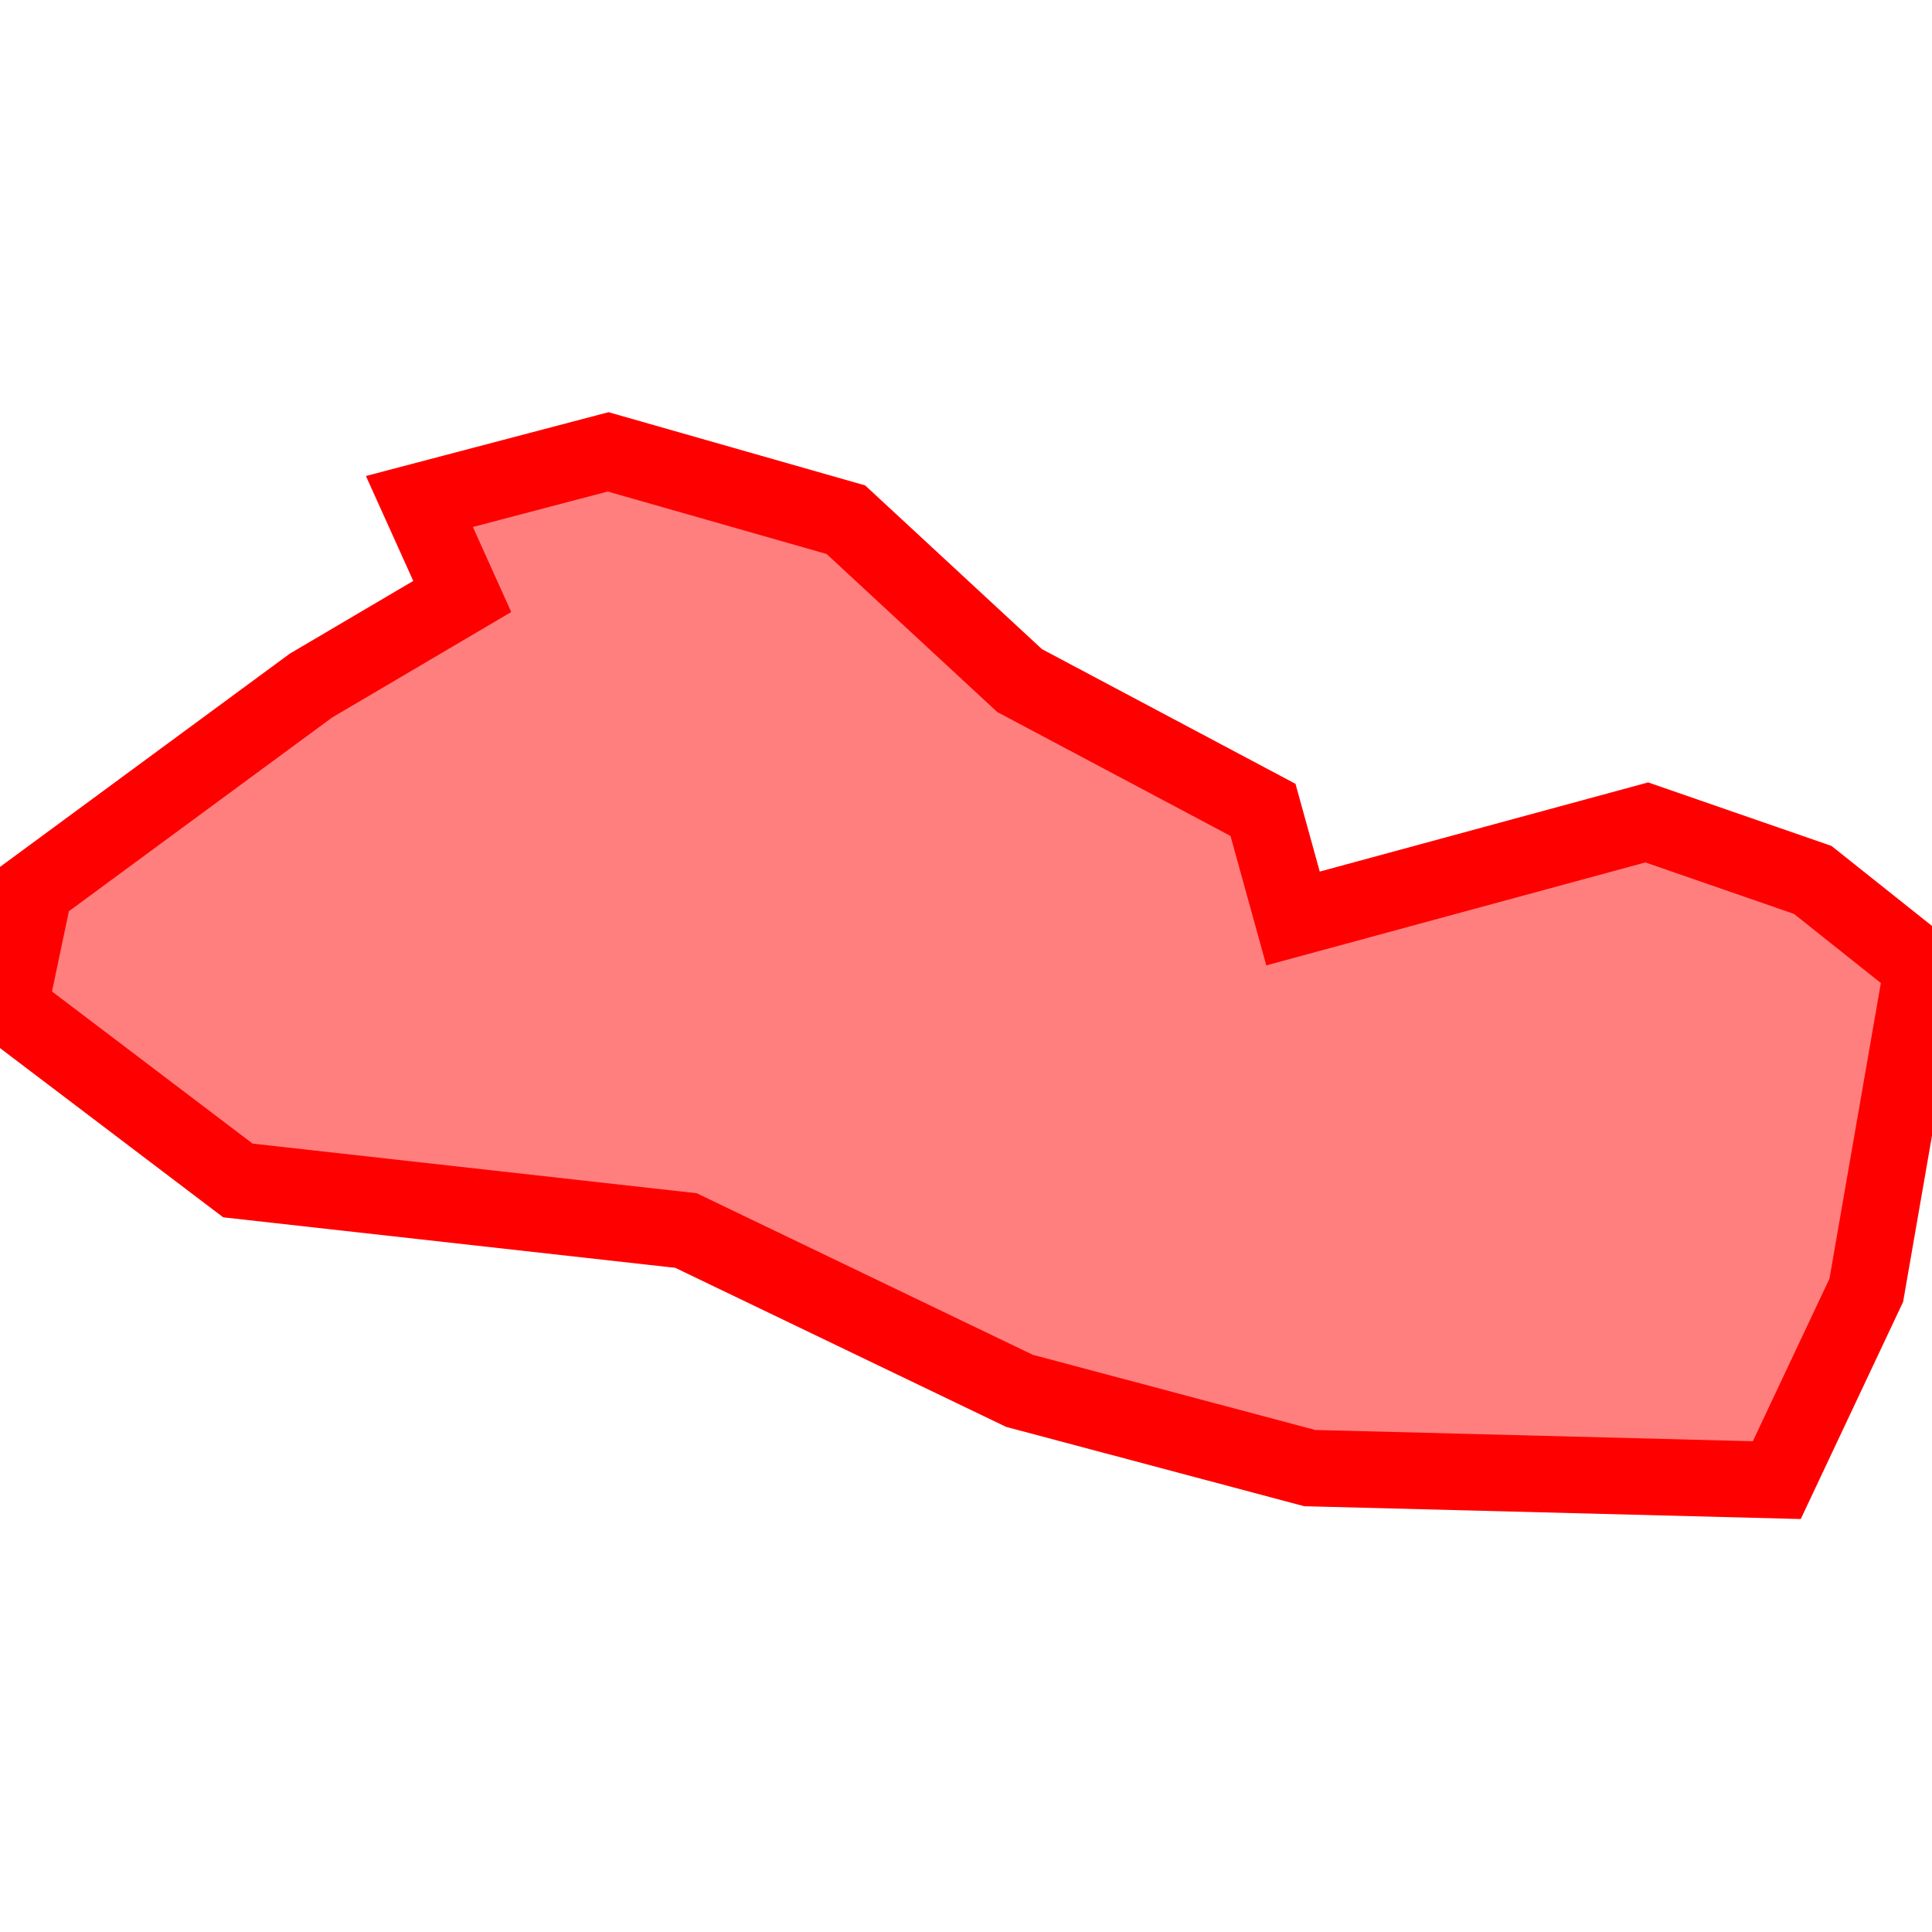 <?xml version="1.0" encoding="UTF-8"?>
<svg xmlns="http://www.w3.org/2000/svg" xmlns:xlink="http://www.w3.org/1999/xlink"
     width="101" height="101" viewBox="-50.5 -50.5 101 101">
<defs>
</defs>
<path d="M47.065,16.951 L47.065,16.951 L42.386,26.878 L17.969,26.248 L2.795,22.21 L-14.638,13.829 L-38.063,11.212 L-50,2.16 L-48.698,-4.022 L-34.249,-14.656 L-26.335,-19.318 L-28.575,-24.283 L-18.709,-26.878 L-6.281,-23.332 L2.802,-14.921 L15.527,-8.161 L17.096,-2.484 L35.589,-7.506 L44.266,-4.5 L50,0.064 L47.065,16.951 Z" stroke-width="4" stroke="#ff0000" fill="#ff0000" fill-opacity="0.5" />
</svg>